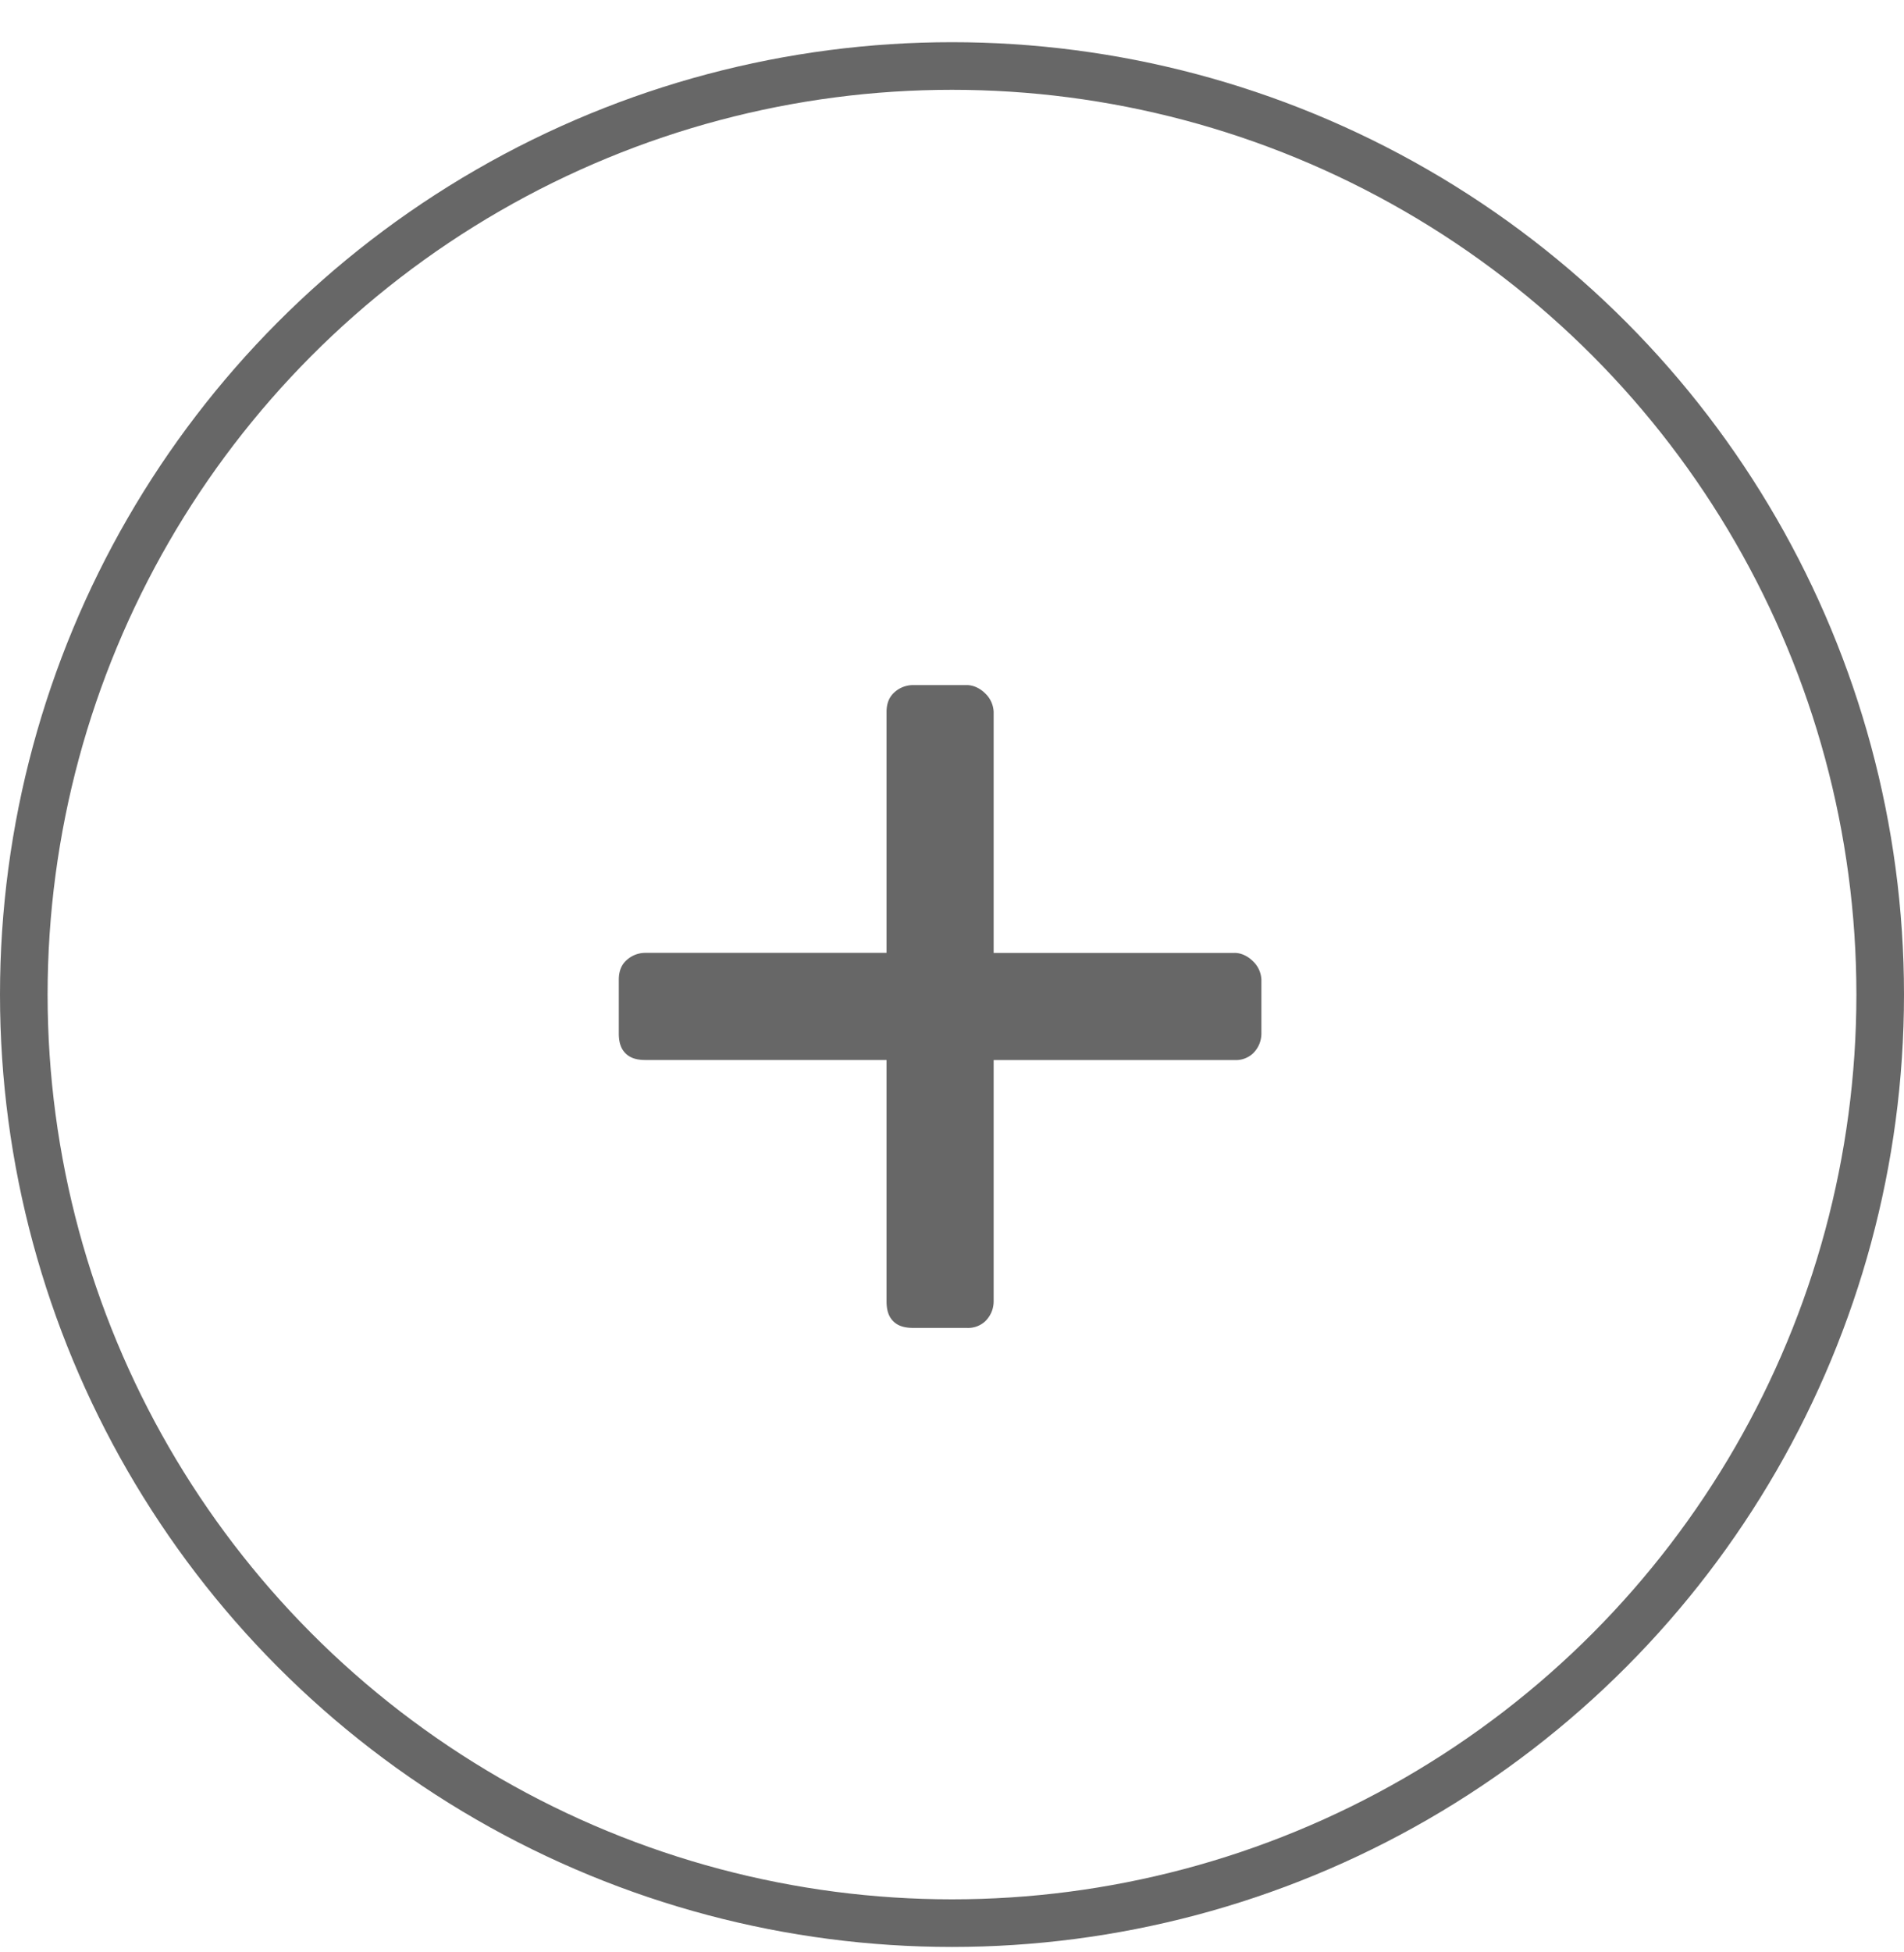 <svg width="40" height="41" viewBox="0 0 40 41" fill="none" xmlns="http://www.w3.org/2000/svg">
    <path d="M25.938 20.011c.14 0 .28.07.386.176a.565.565 0 0 1 .176.387v1.125c0 .175-.07.316-.176.422a.528.528 0 0 1-.387.14h-5.062v5.063c0 .175-.07.316-.176.422a.528.528 0 0 1-.387.14h-1.125c-.175 0-.316-.035-.421-.14-.106-.106-.141-.246-.141-.422V22.26h-5.063c-.175 0-.316-.035-.421-.14-.106-.106-.141-.246-.141-.422v-1.125c0-.14.035-.282.14-.387a.582.582 0 0 1 .422-.176h5.063V14.95c0-.14.035-.281.14-.387a.582.582 0 0 1 .422-.176h1.125c.141 0 .282.07.387.176a.565.565 0 0 1 .176.387v5.062h5.063z" fill="#676767"/>
    <circle cx="20" cy="20.886" r="19.5" stroke="#676767"/>
</svg>
